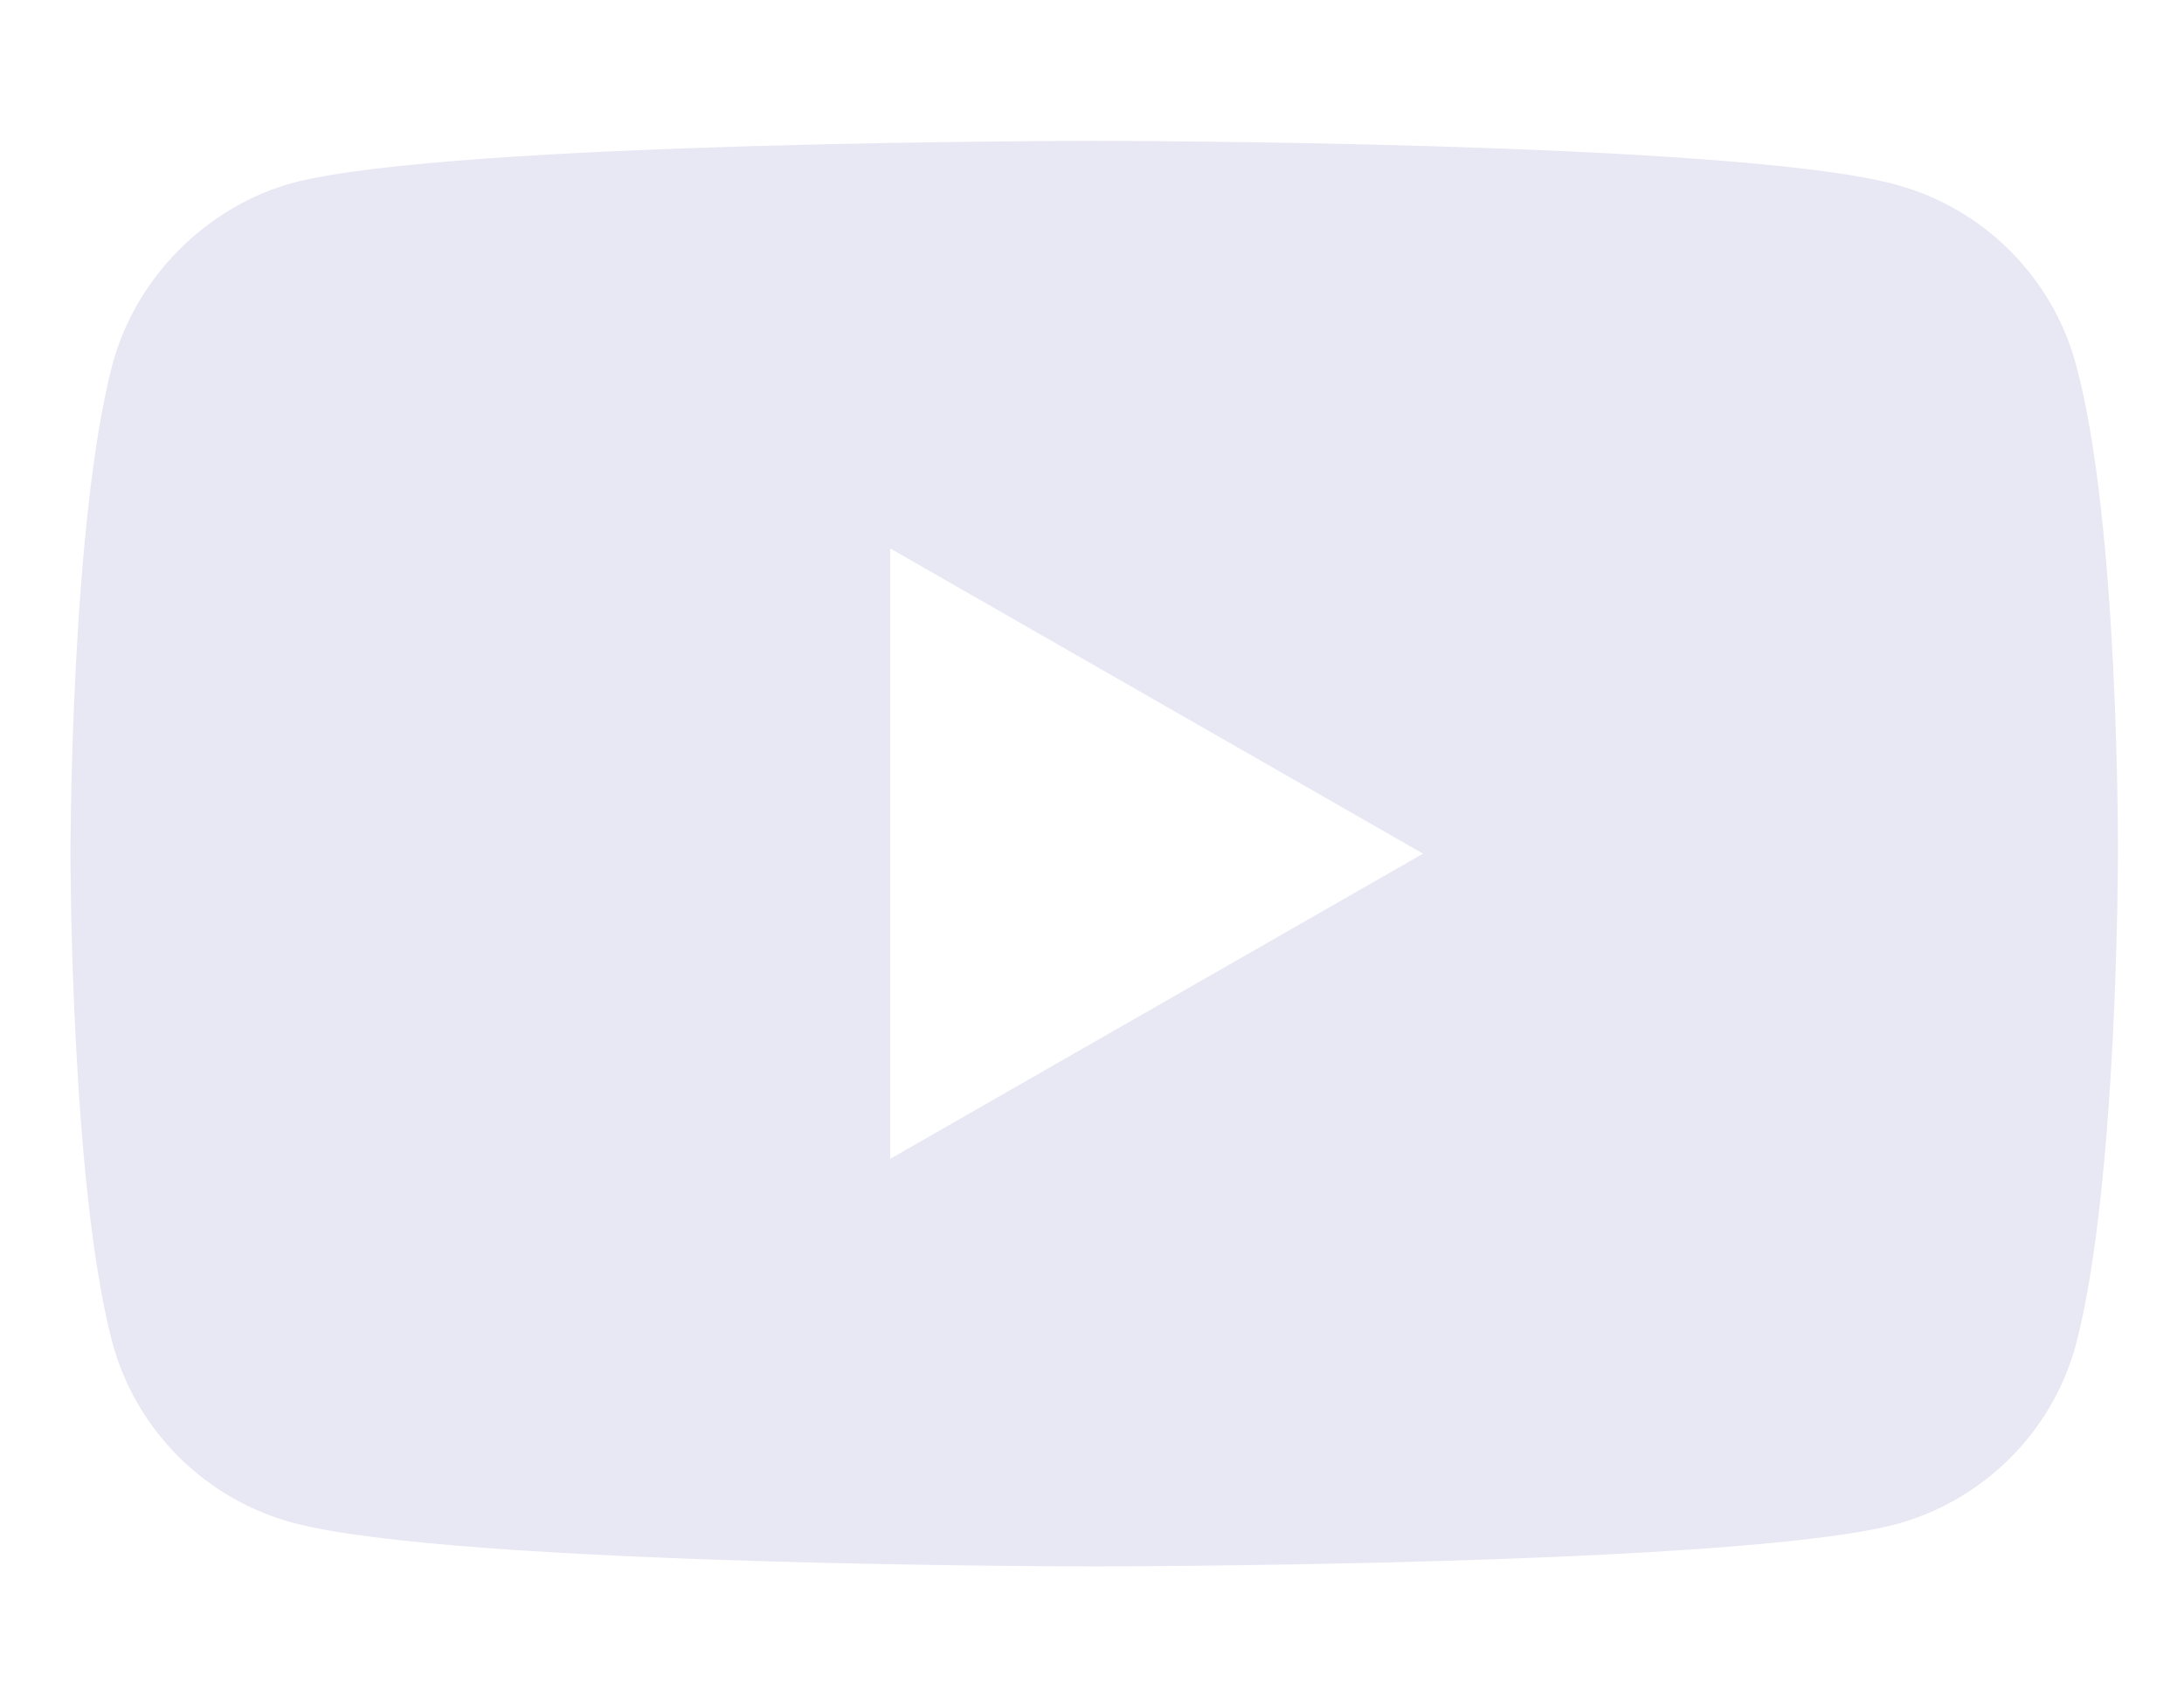 <svg width="31" height="24" viewBox="0 0 31 24" fill="none" xmlns="http://www.w3.org/2000/svg">
<path d="M29.464 5.167C29.129 3.929 28.147 2.952 26.902 2.619C24.628 2 15.531 2 15.531 2C15.531 2 6.434 2 4.16 2.595C2.939 2.929 1.933 3.929 1.598 5.167C1 7.429 1 12.12 1 12.12C1 12.12 1 16.834 1.598 19.072C1.934 20.31 2.915 21.286 4.16 21.62C6.458 22.239 15.531 22.239 15.531 22.239C15.531 22.239 24.628 22.239 26.902 21.643C28.147 21.31 29.129 20.334 29.464 19.096C30.062 16.834 30.062 12.143 30.062 12.143C30.062 12.143 30.086 7.429 29.464 5.167ZM12.635 16.453V7.786L20.199 12.12L12.635 16.453Z" fill="#E8E7F4"/>
</svg>
